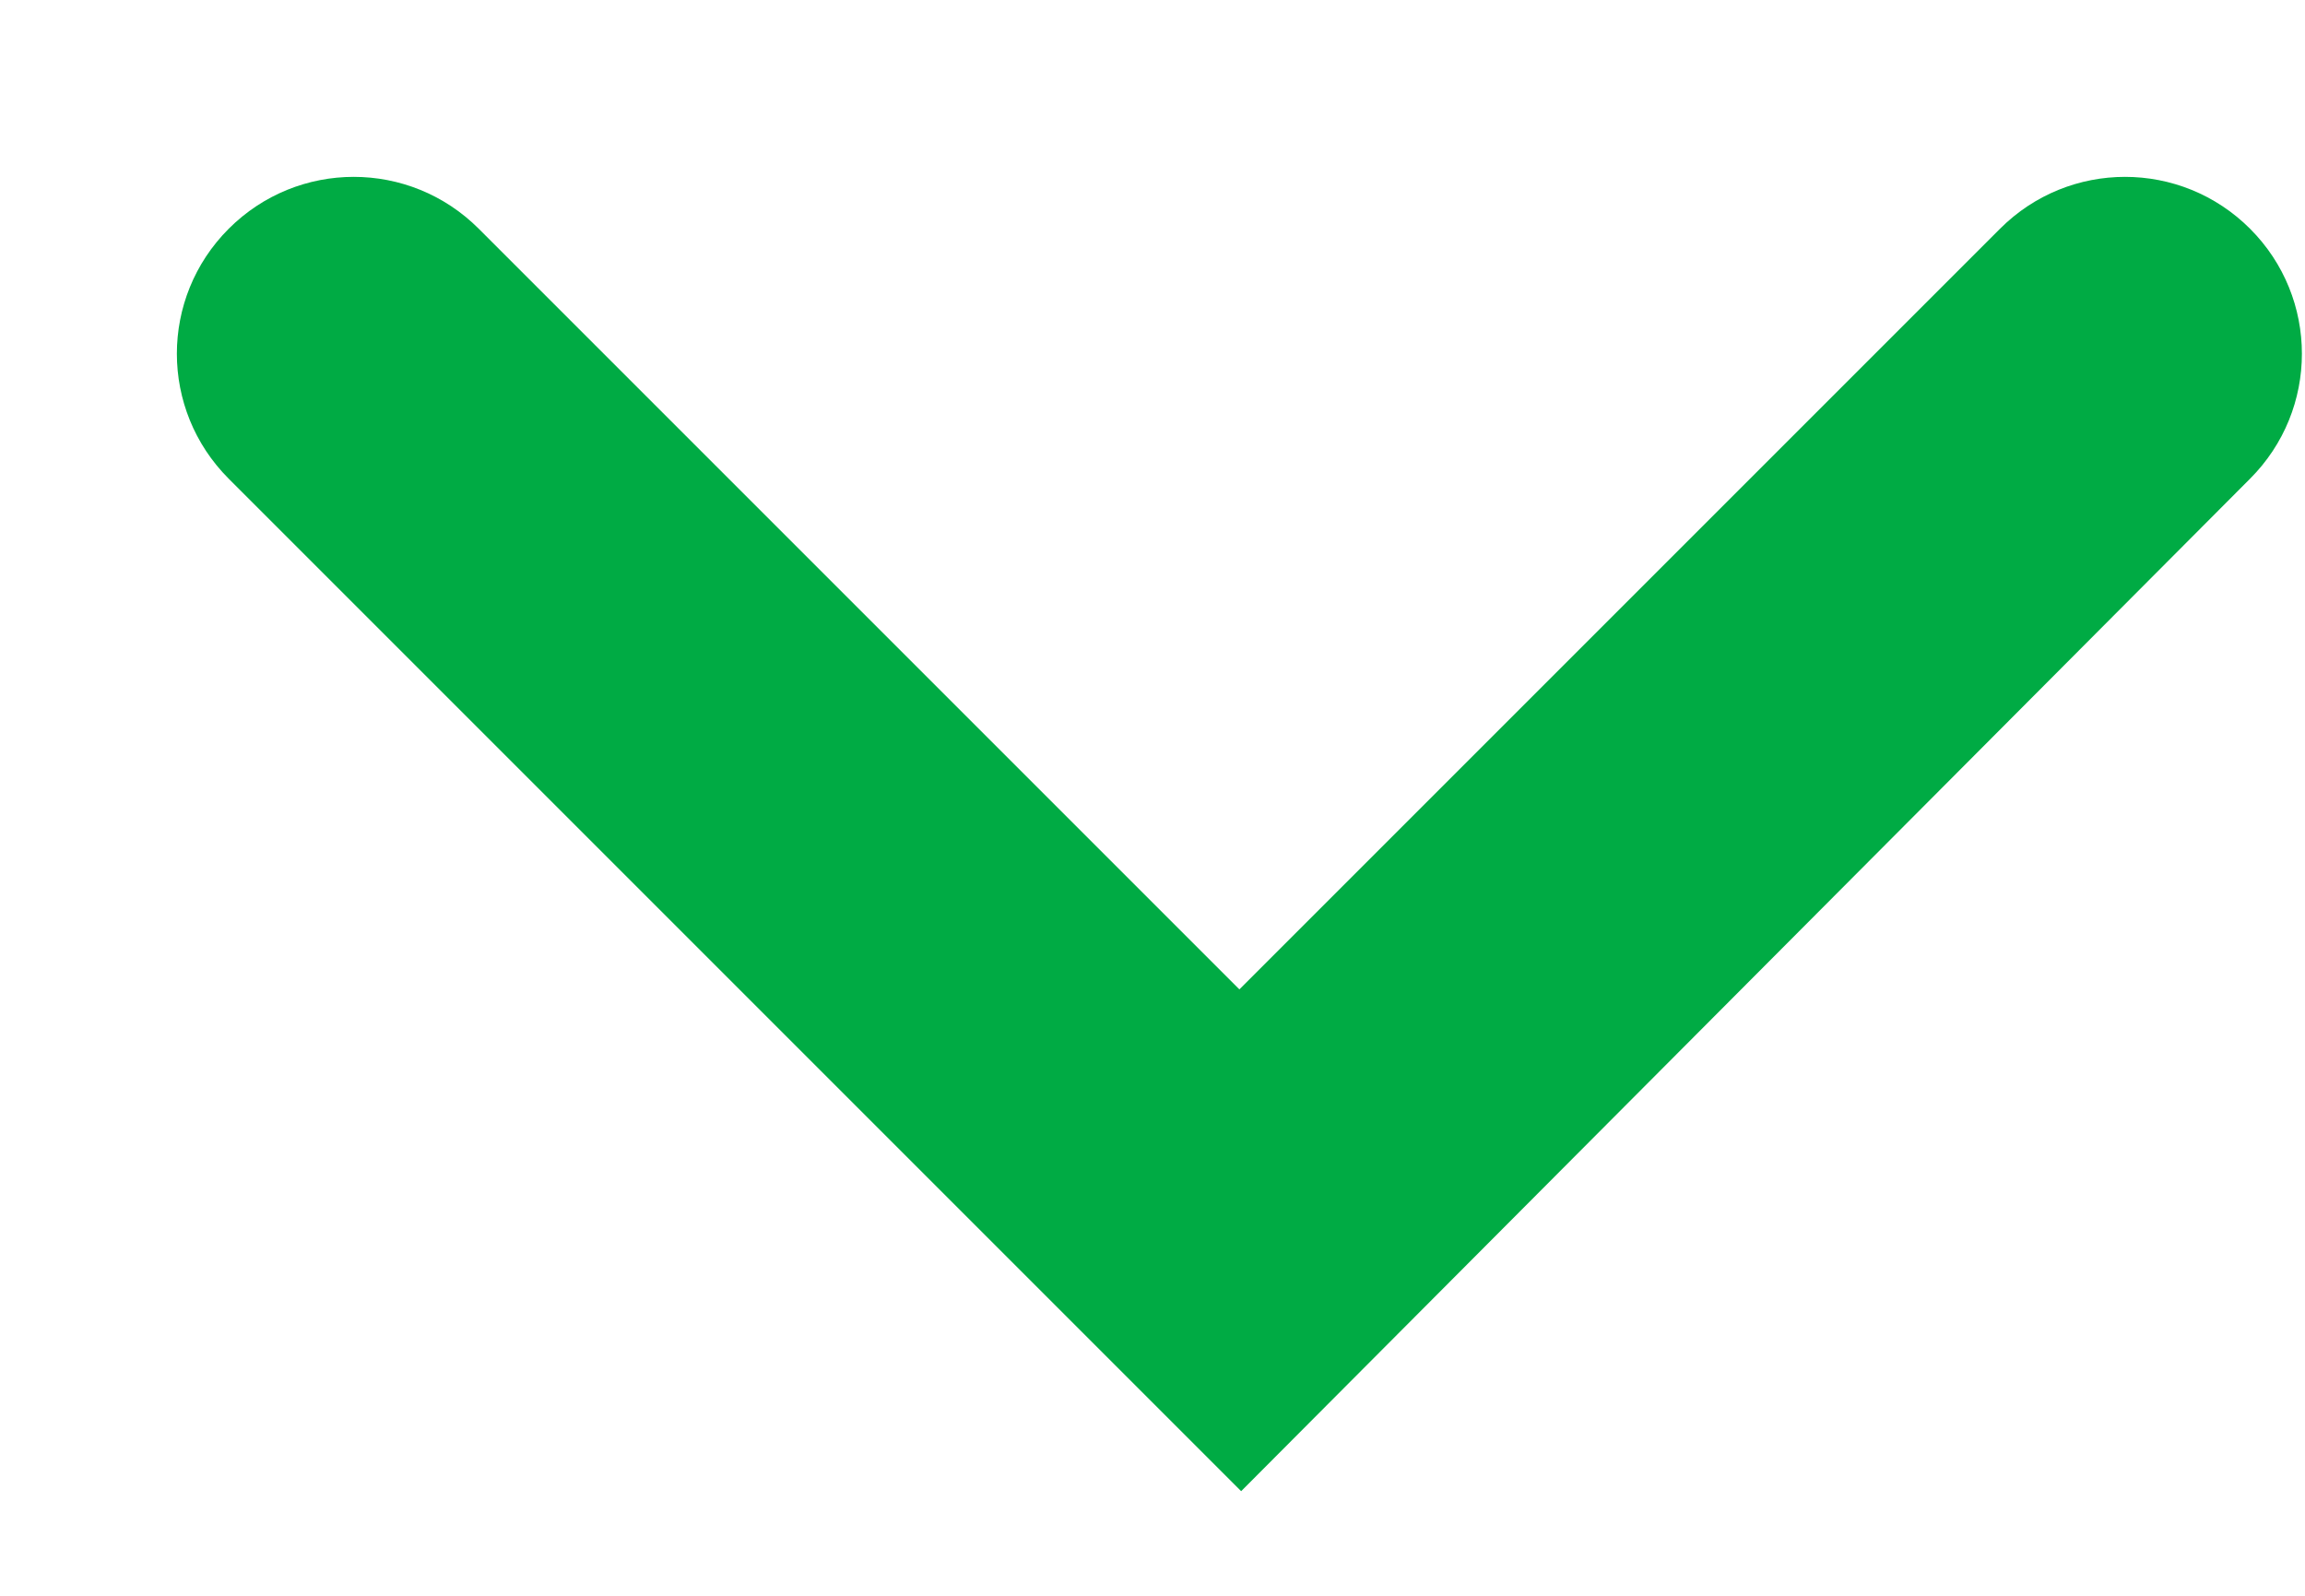 <svg width="13" height="9" viewBox="0 0 13 9" fill="none" xmlns="http://www.w3.org/2000/svg">
<path d="M7 8.41L1.29 2.7C0.9 2.31 0.9 1.68 1.29 1.29C1.68 0.9 2.31 0.9 2.7 1.29L6.99 5.58L11.28 1.29C11.67 0.9 12.3 0.9 12.69 1.29C13.08 1.68 13.08 2.31 12.69 2.7L7 8.41Z" fill="#00AB44"/>
</svg>
